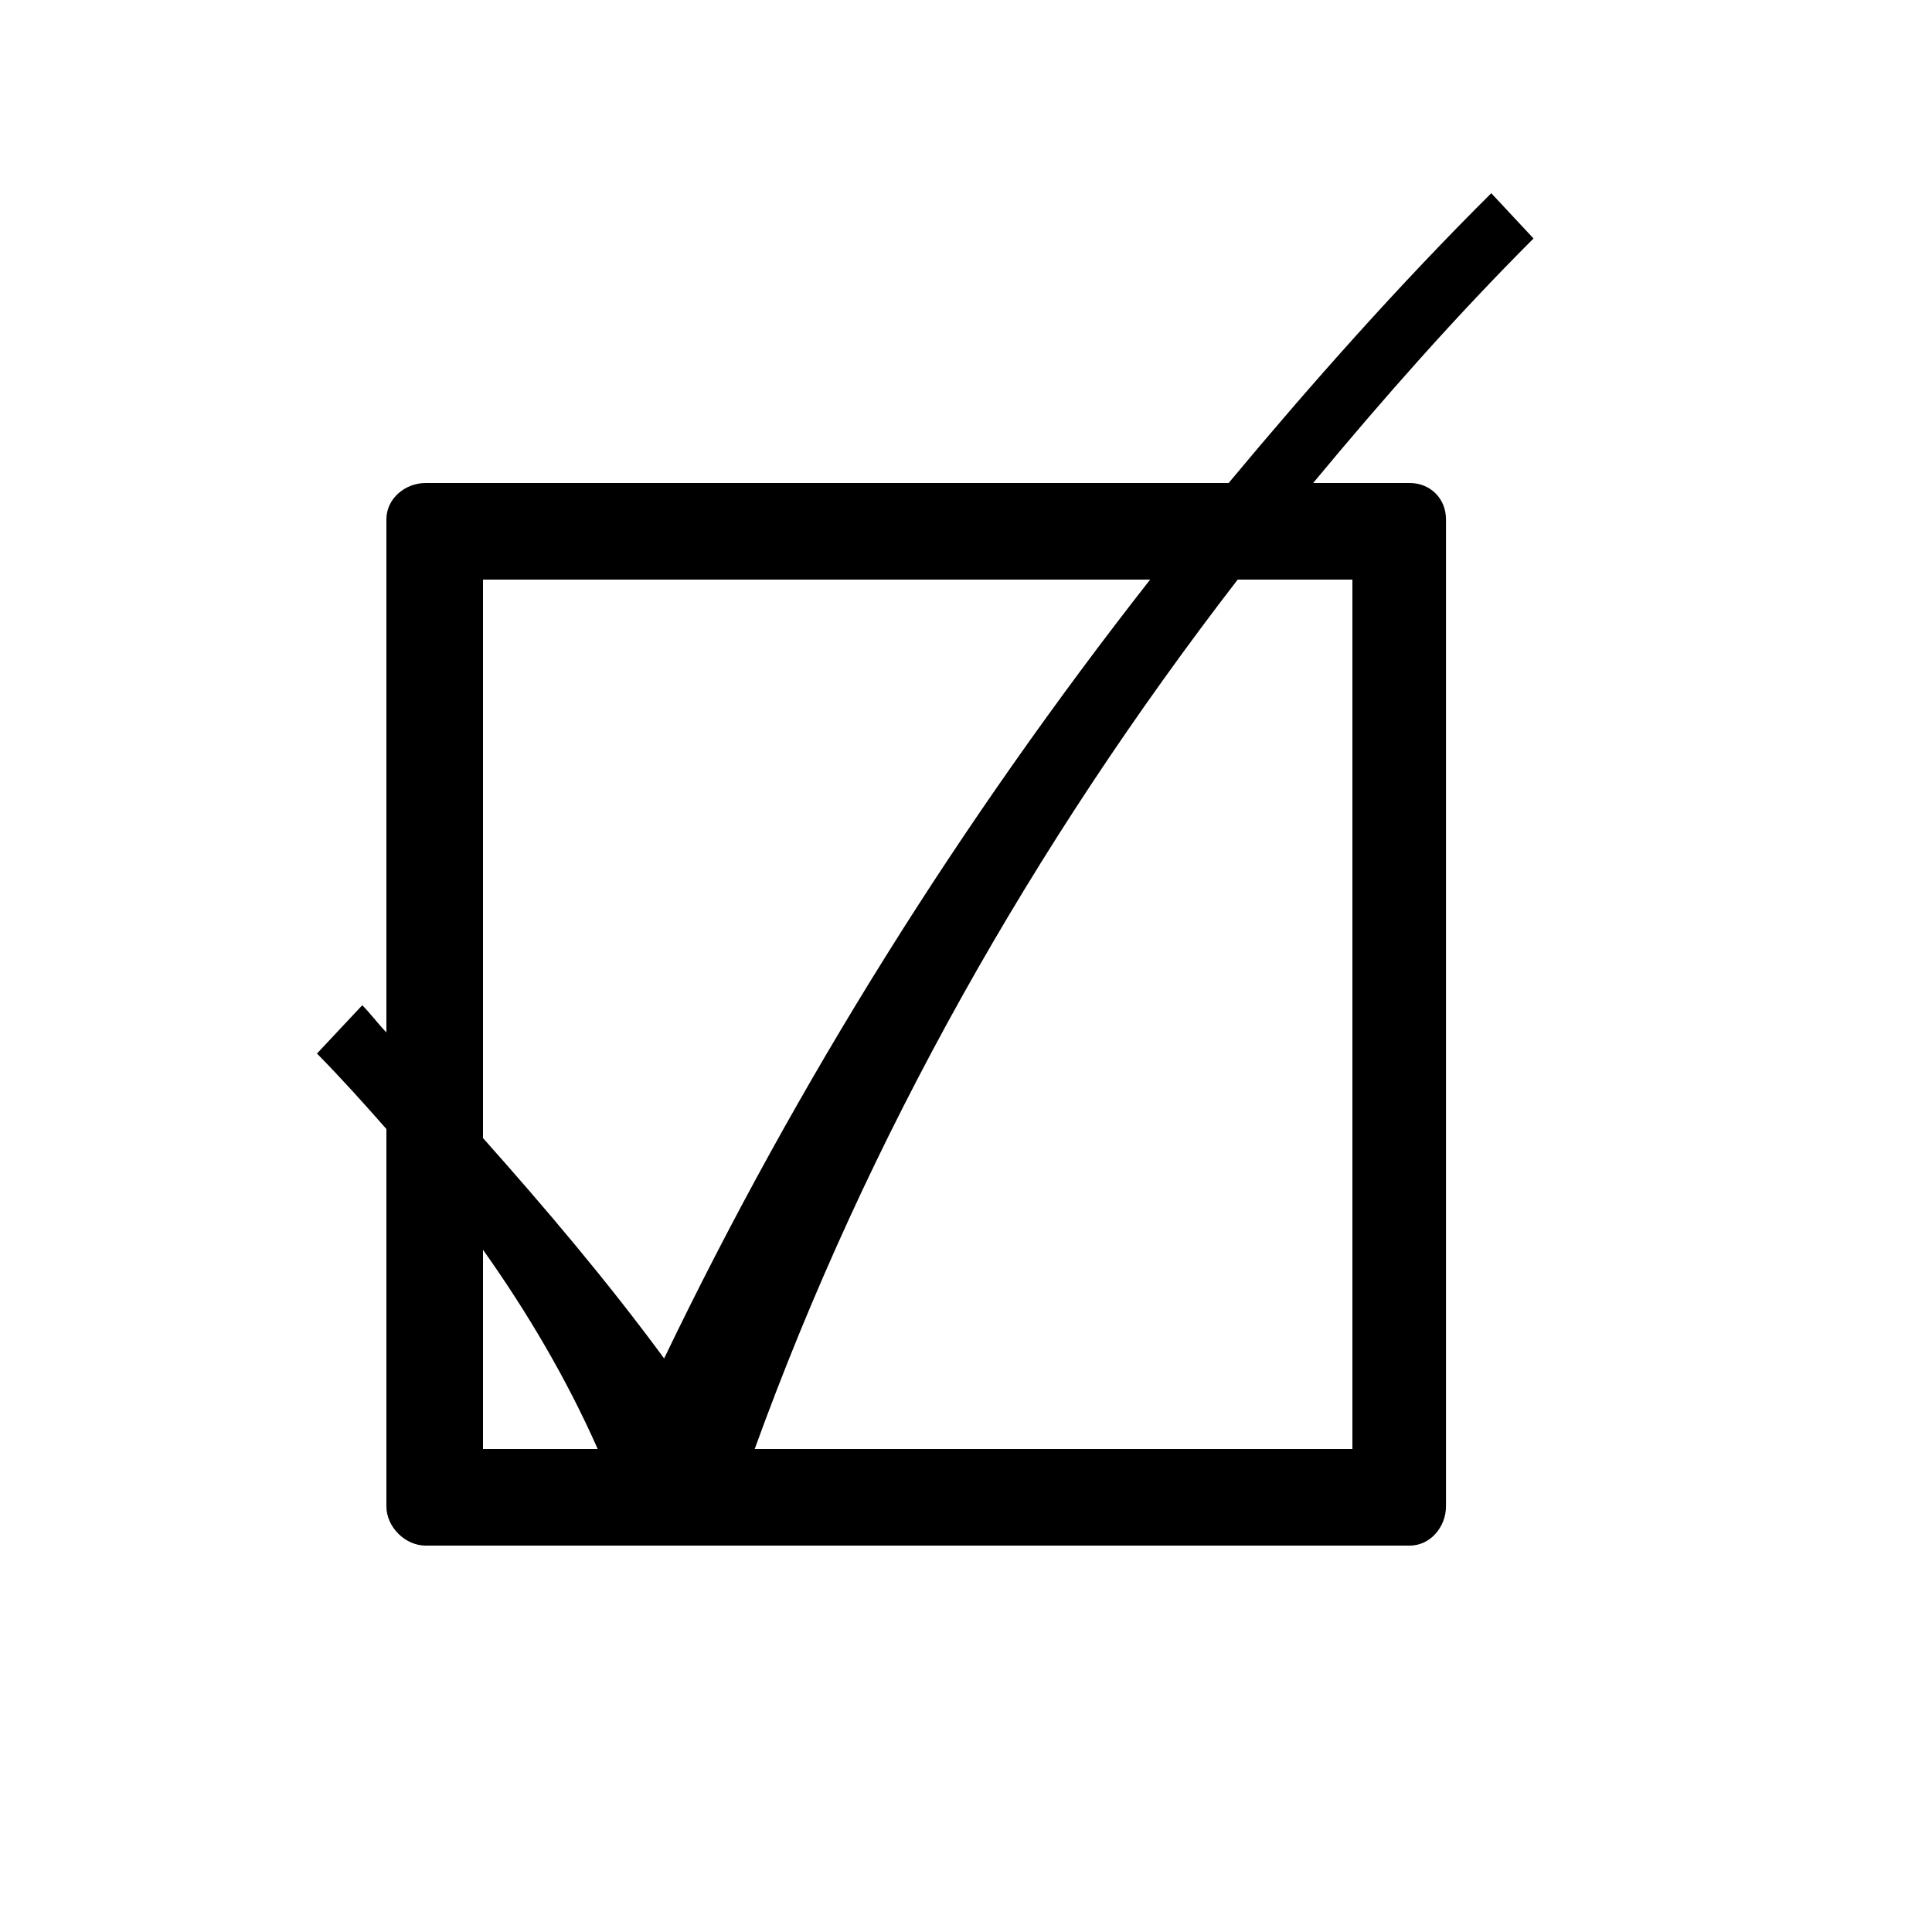 <?xml version="1.0" encoding="UTF-8" standalone="no"?>
<!-- Created with Inkscape (http://www.inkscape.org/) -->

<svg
   xmlns:dc="http://purl.org/dc/elements/1.1/"
   xmlns:cc="http://creativecommons.org/ns#"
   xmlns:rdf="http://www.w3.org/1999/02/22-rdf-syntax-ns#"
   xmlns:svg="http://www.w3.org/2000/svg"
   xmlns="http://www.w3.org/2000/svg"
   version="1.0"
   width="128"
   height="128"
   id="svg2">
  <defs
     id="defs4" />
  <path
     d="M 98.8,12.8 C 92.696,18.871 86.899,25.401 81.4,32 l -53.2,0 c -1.363,0 -2.6,1.037 -2.6,2.4 l 0,34 C 25.038,67.824 24.57,67.17 24,66.6 l -3,3.2 c 1.555,1.578 3.119,3.315 4.6,5 l 0,25 c 0,1.363 1.237,2.6 2.6,2.6 l 65.2,0 c 1.363,0 2.4,-1.237 2.4,-2.6 l 0,-65.4 C 95.8,33.037 94.763,32 93.4,32 L 87,32 c 4.643,-5.596 9.459,-11.059 14.6,-16.2 l -2.8,-3 z M 32,38.4 l 44.2,0 C 63.667,54.387 52.82,71.657 44,90 40.261,84.915 36.199,80.118 32,75.4 l 0,-37 z m 50,0 7.6,0 0,57.6 L 50,96 C 57.525,75.236 68.504,55.891 82,38.4 z M 32,82.8 c 2.951,4.16 5.555,8.58 7.6,13.2 L 32,96 32,82.8 z"
     id="g0-50" />
</svg>
